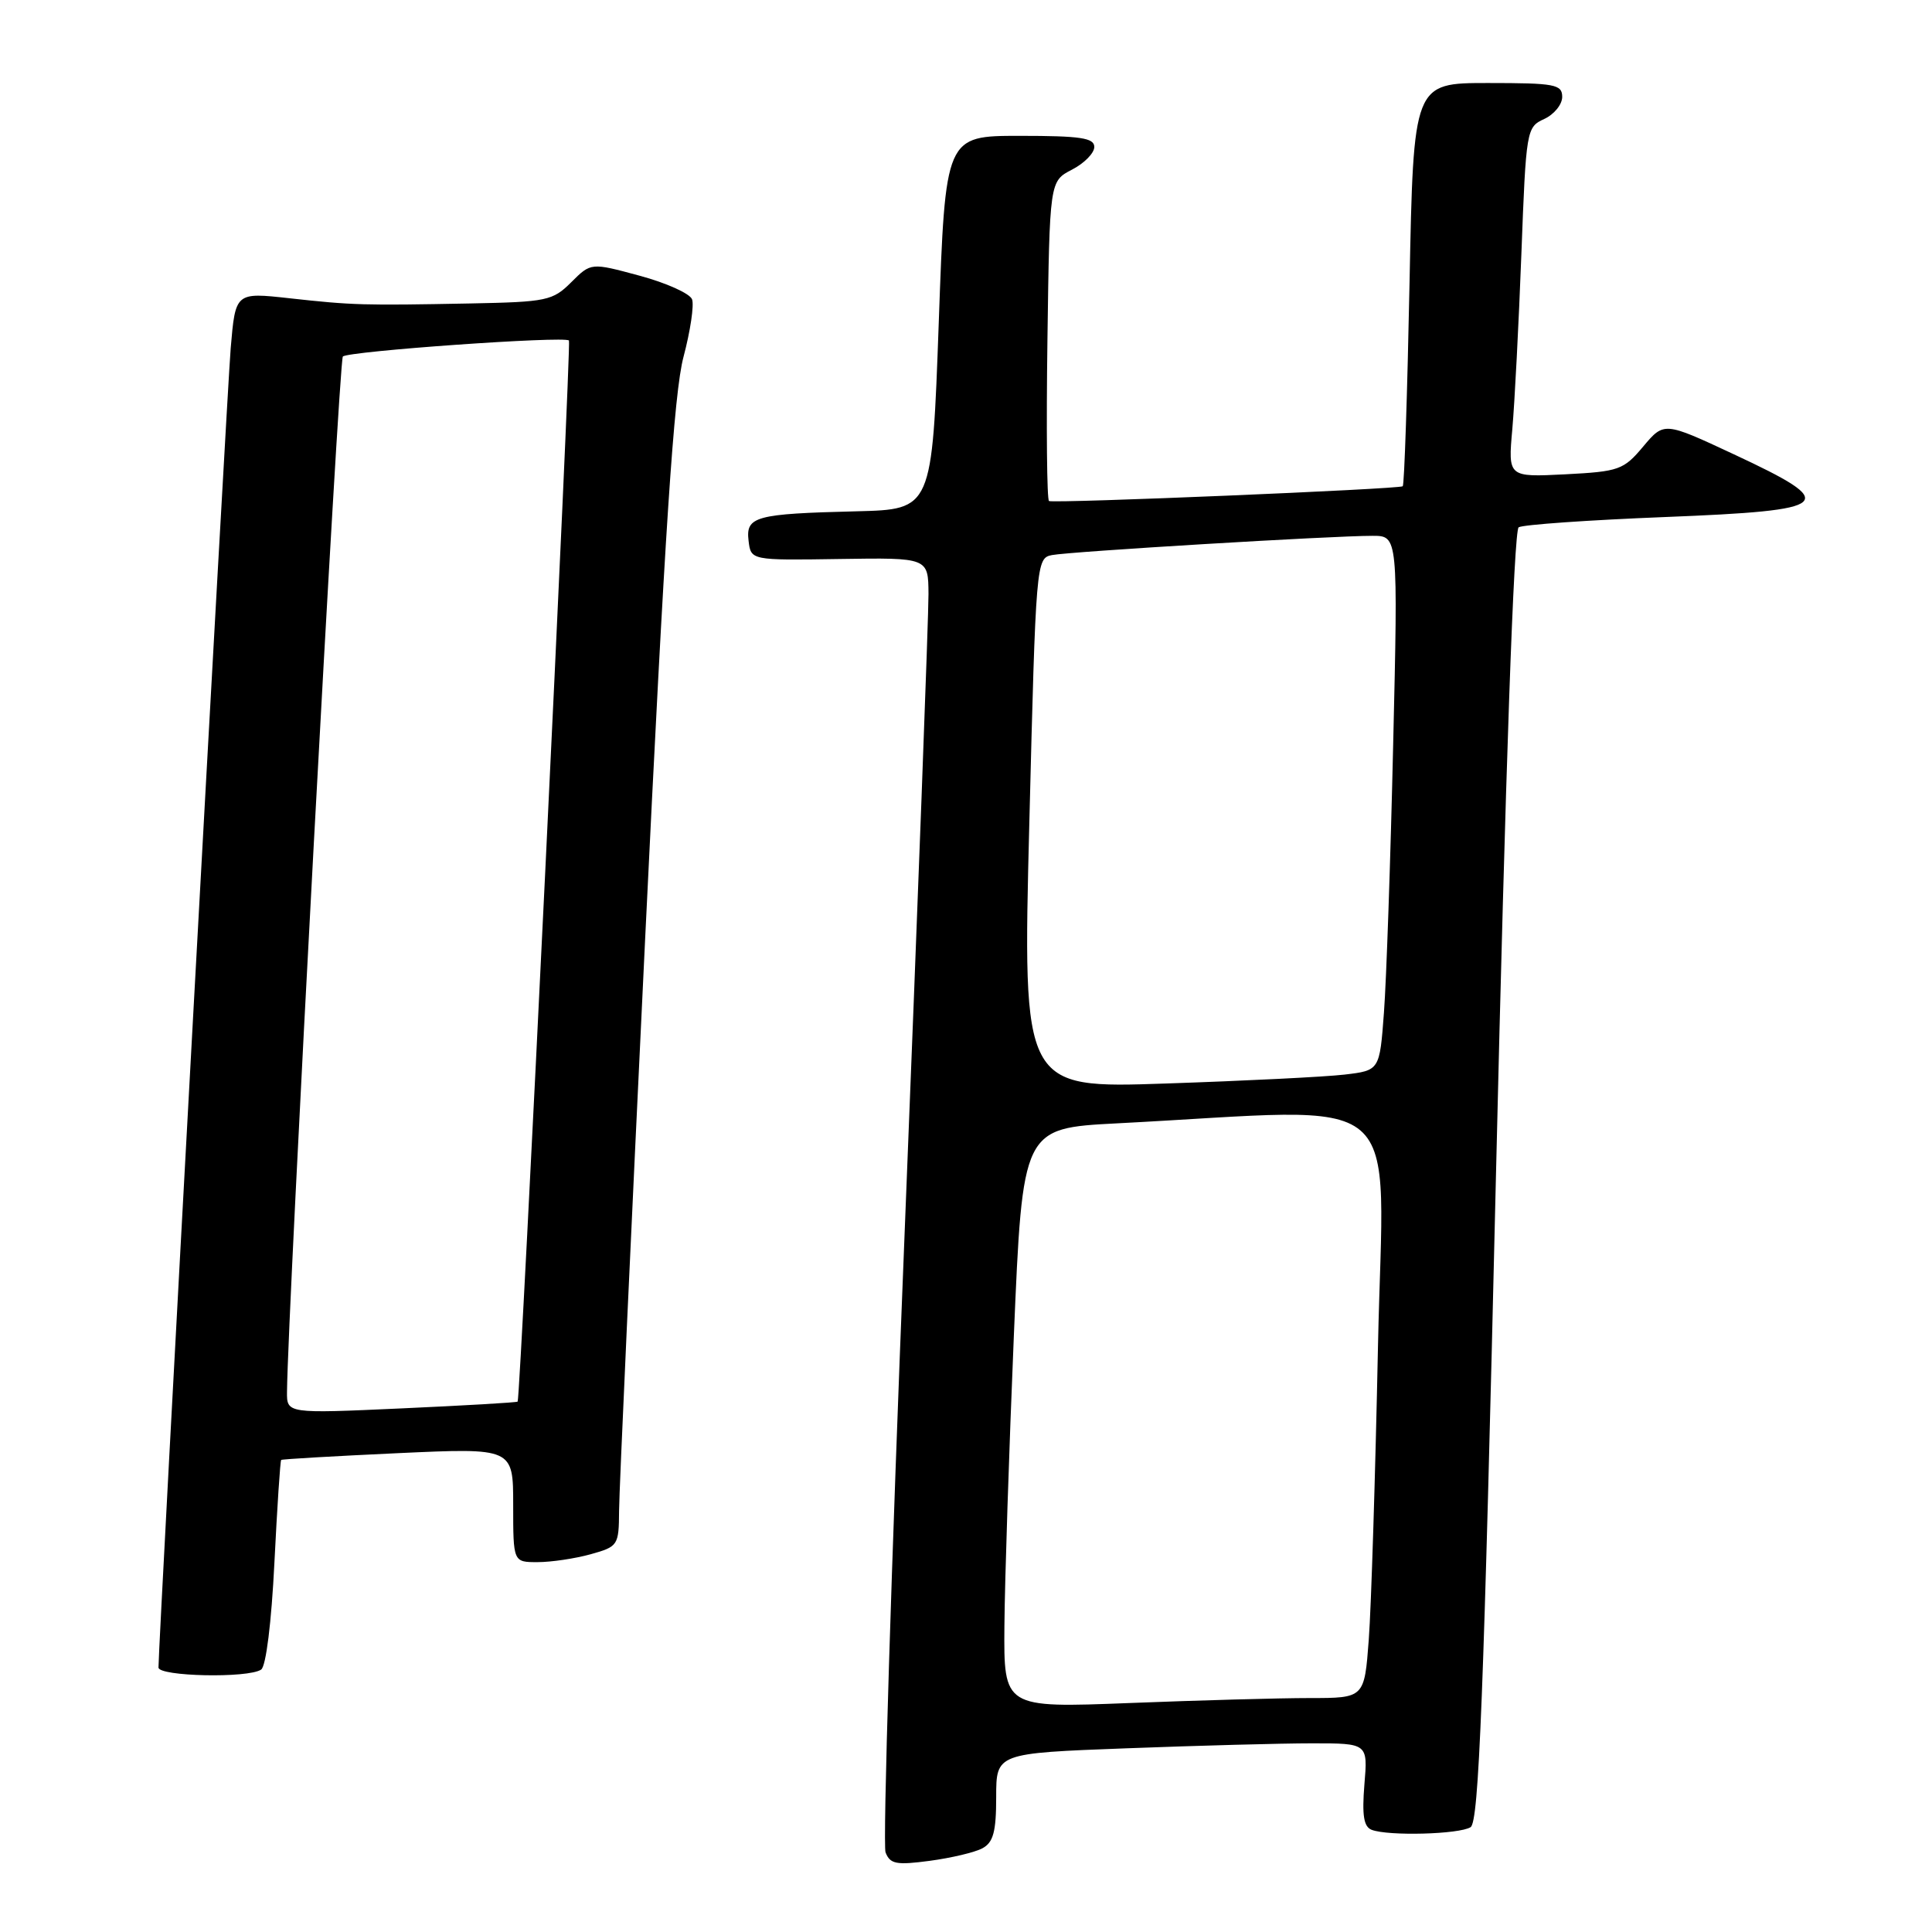 <?xml version="1.0" encoding="UTF-8" standalone="no"?>
<!DOCTYPE svg PUBLIC "-//W3C//DTD SVG 1.1//EN" "http://www.w3.org/Graphics/SVG/1.1/DTD/svg11.dtd" >
<svg xmlns="http://www.w3.org/2000/svg" xmlns:xlink="http://www.w3.org/1999/xlink" version="1.1" viewBox="0 0 256 256">
 <g >
 <path fill="currentColor"
d=" M 130.17 244.91 C 131.62 244.13 132.00 242.72 132.00 238.12 C 132.00 232.31 132.00 232.31 149.25 231.66 C 158.74 231.30 169.82 231.00 173.87 231.00 C 181.25 231.00 181.25 231.00 180.79 236.46 C 180.46 240.55 180.70 242.05 181.75 242.46 C 183.97 243.31 193.36 243.06 194.86 242.11 C 195.96 241.41 196.60 225.03 198.22 155.87 C 199.49 101.89 200.60 70.27 201.23 69.87 C 201.79 69.52 210.51 68.91 220.62 68.51 C 243.06 67.62 243.94 66.82 229.73 60.19 C 220.50 55.88 220.50 55.88 217.73 59.17 C 215.13 62.27 214.53 62.48 207.39 62.85 C 199.82 63.23 199.82 63.23 200.39 56.86 C 200.70 53.36 201.24 42.93 201.59 33.68 C 202.21 17.19 202.27 16.84 204.61 15.77 C 205.92 15.17 207.00 13.85 207.00 12.84 C 207.00 11.18 206.05 11.00 197.15 11.00 C 187.29 11.00 187.29 11.00 186.77 37.54 C 186.48 52.14 186.08 64.24 185.87 64.43 C 185.47 64.81 139.81 66.72 139.00 66.39 C 138.72 66.28 138.63 56.70 138.79 45.10 C 139.08 24.01 139.08 24.01 142.04 22.48 C 143.67 21.64 145.00 20.29 145.00 19.47 C 145.00 18.27 143.16 18.00 135.14 18.00 C 125.27 18.00 125.27 18.00 124.39 42.75 C 123.50 67.50 123.50 67.50 113.50 67.75 C 100.06 68.08 98.80 68.43 99.19 71.66 C 99.50 74.25 99.50 74.25 111.25 74.07 C 123.00 73.89 123.00 73.89 123.03 78.70 C 123.05 81.34 121.62 119.53 119.86 163.57 C 118.09 207.61 116.96 244.46 117.34 245.45 C 117.94 247.00 118.77 247.16 123.19 246.57 C 126.03 246.19 129.17 245.45 130.17 244.91 Z  M 34.60 221.23 C 35.25 220.80 35.97 214.98 36.36 207.07 C 36.73 199.68 37.13 193.55 37.26 193.45 C 37.39 193.34 44.36 192.94 52.75 192.55 C 68.00 191.85 68.00 191.85 68.00 199.43 C 68.00 207.00 68.00 207.00 71.25 206.99 C 73.04 206.99 76.19 206.52 78.25 205.95 C 81.90 204.93 82.00 204.78 82.03 200.20 C 82.04 197.62 83.60 163.55 85.48 124.50 C 88.11 70.09 89.30 52.05 90.57 47.28 C 91.48 43.85 91.99 40.42 91.70 39.66 C 91.41 38.89 88.27 37.48 84.74 36.53 C 78.31 34.79 78.31 34.79 75.70 37.39 C 73.24 39.85 72.46 40.01 62.30 40.21 C 48.12 40.48 46.76 40.45 38.35 39.52 C 31.20 38.73 31.20 38.73 30.57 46.12 C 30.06 52.25 21.00 217.65 21.00 220.95 C 21.00 222.14 32.86 222.40 34.60 221.23 Z  M 133.09 215.41 C 133.14 209.41 133.71 192.12 134.34 177.00 C 135.50 149.50 135.50 149.50 148.00 148.85 C 187.18 146.83 183.31 143.53 182.59 178.36 C 182.24 195.49 181.69 212.99 181.37 217.25 C 180.79 225.00 180.79 225.00 173.56 225.00 C 169.58 225.00 158.82 225.30 149.66 225.66 C 133.00 226.31 133.00 226.31 133.09 215.41 Z  M 136.39 109.09 C 137.26 74.47 137.30 73.96 139.39 73.55 C 141.73 73.09 176.55 70.99 181.87 71.00 C 185.25 71.00 185.25 71.00 184.60 98.75 C 184.25 114.01 183.70 129.95 183.38 134.17 C 182.81 141.84 182.81 141.84 178.15 142.39 C 175.59 142.69 164.95 143.22 154.50 143.57 C 135.50 144.22 135.50 144.22 136.39 109.09 Z  M 38.03 184.40 C 38.14 173.34 44.91 47.75 45.43 47.24 C 46.14 46.53 74.87 44.50 75.39 45.12 C 75.72 45.50 68.96 185.31 68.59 185.72 C 68.49 185.84 61.56 186.24 53.20 186.62 C 38.00 187.31 38.00 187.31 38.03 184.40 Z "/>
</g>
</svg>